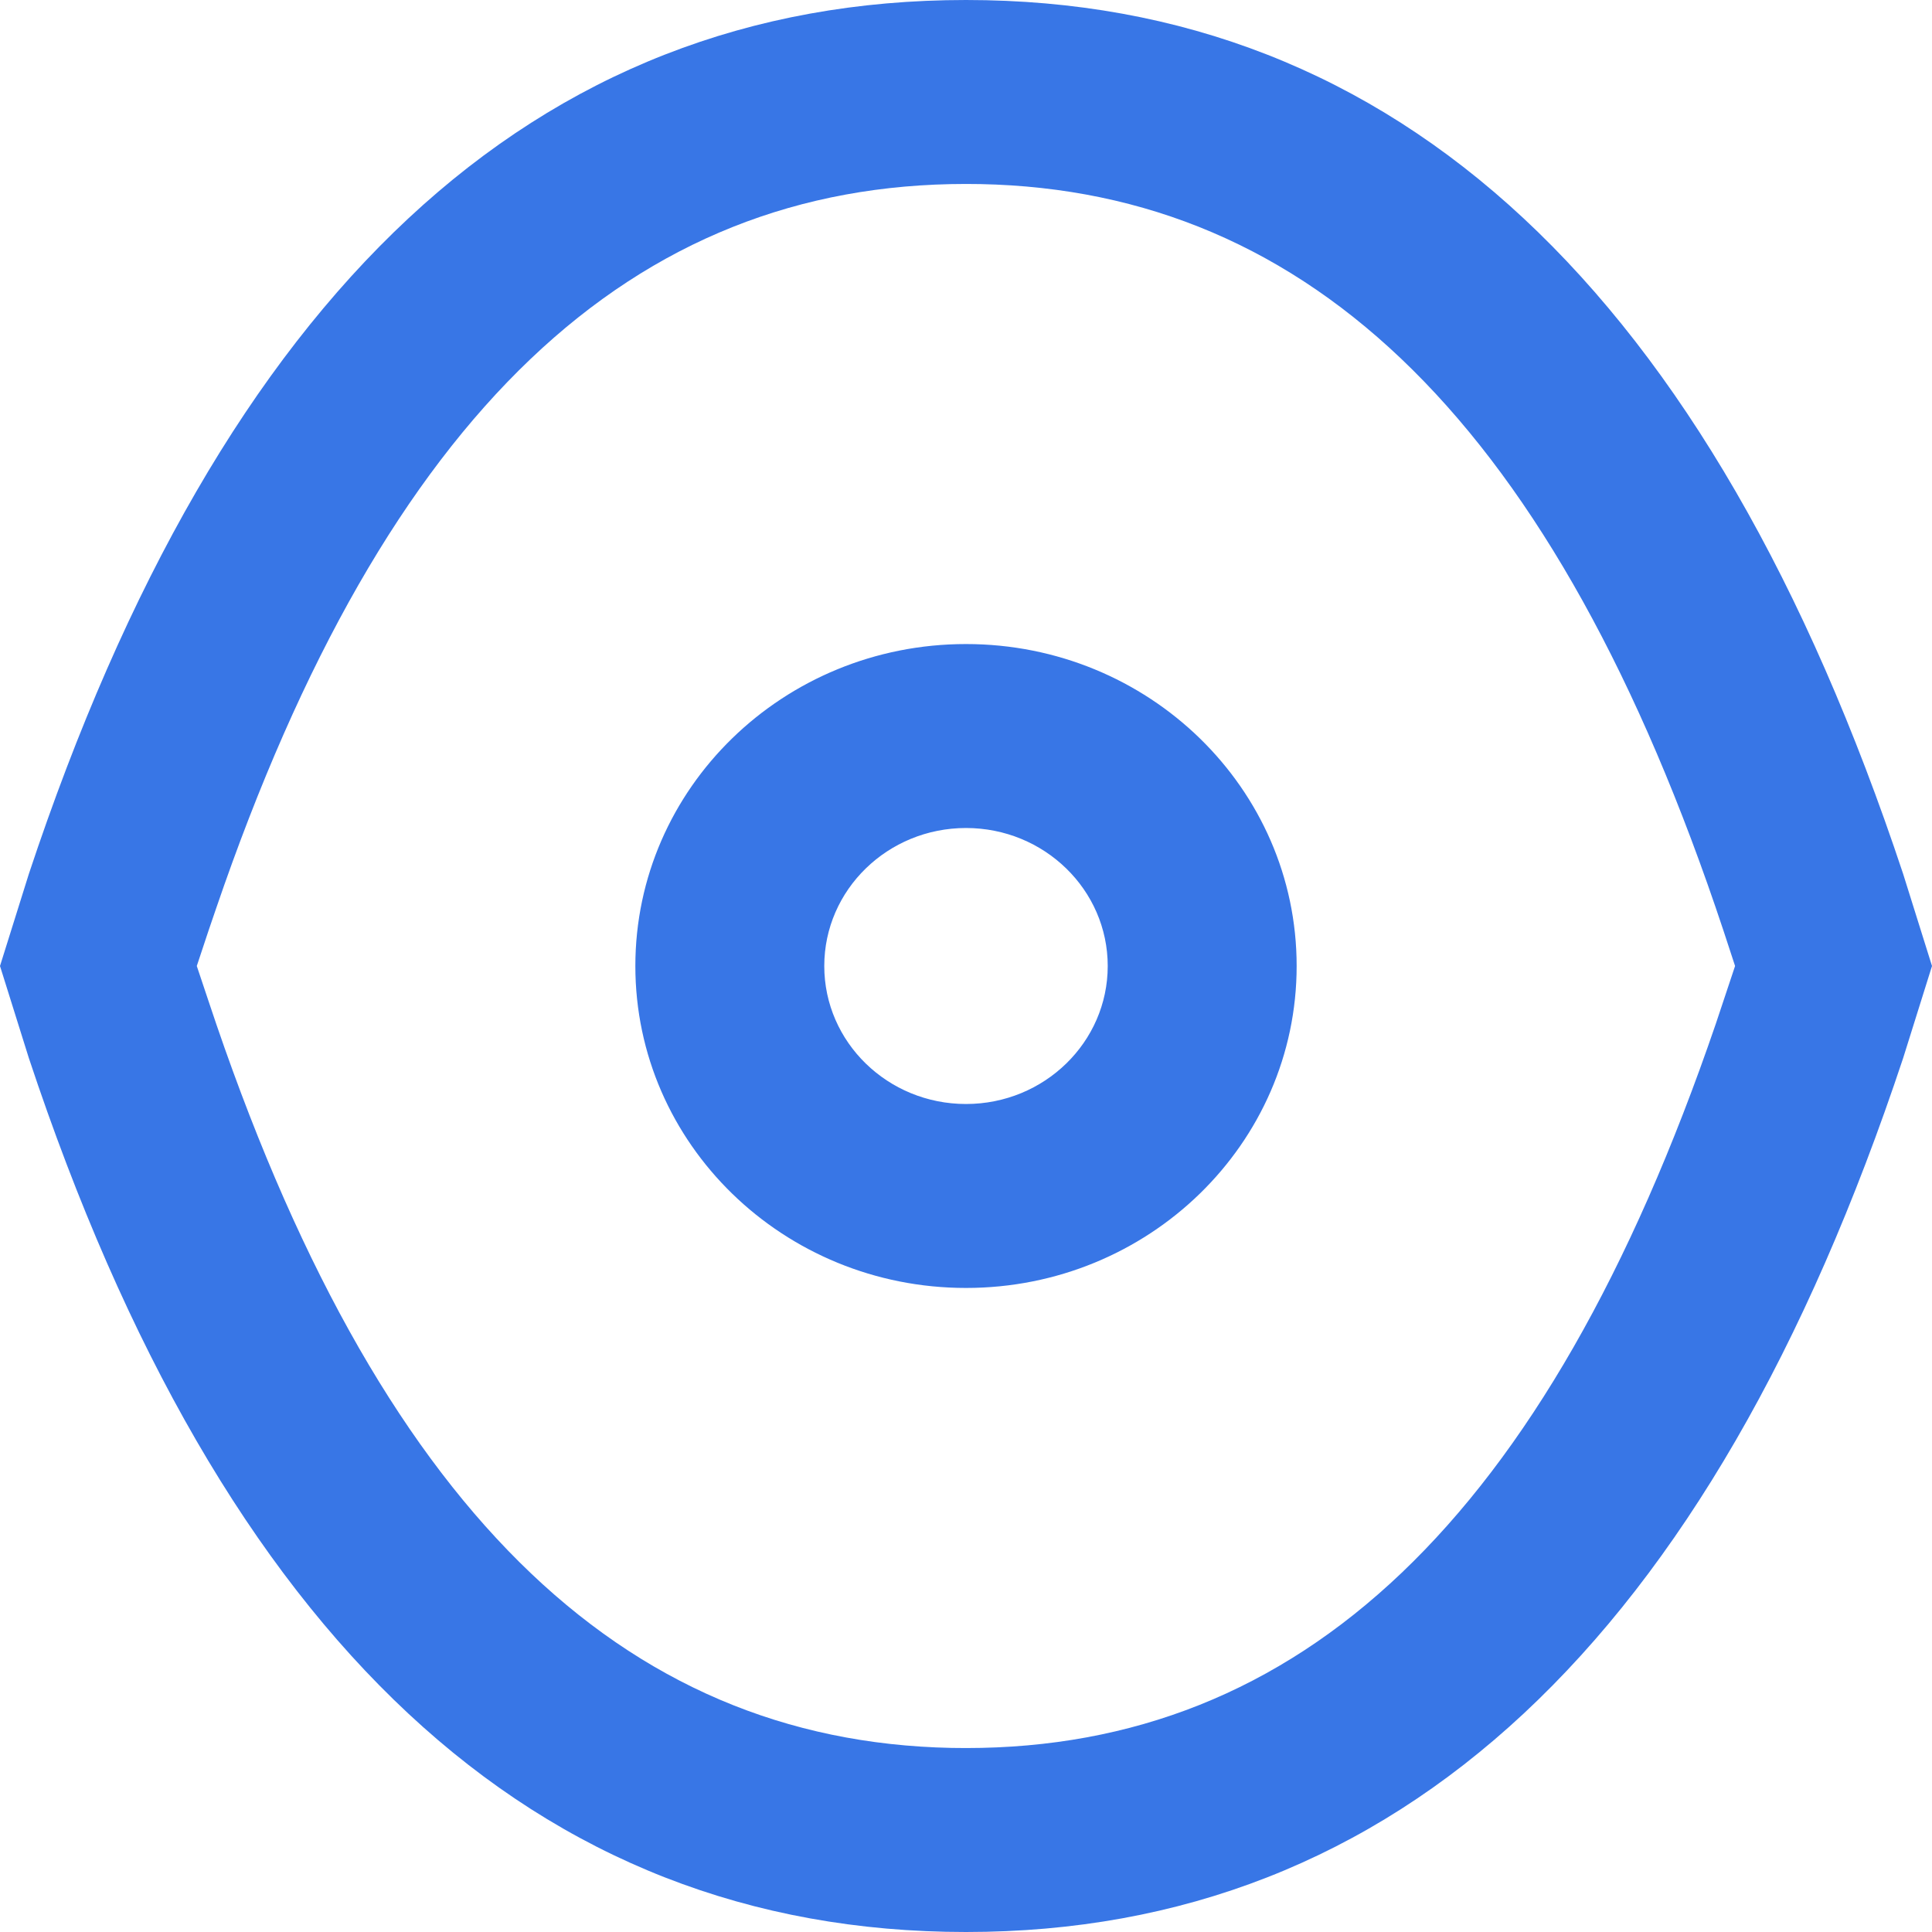 <?xml version="1.0" encoding="UTF-8"?>
<svg width="14px" height="14px" viewBox="0 0 14 14" version="1.1" xmlns="http://www.w3.org/2000/svg" xmlns:xlink="http://www.w3.org/1999/xlink">
    <title>预览</title>
    <g id="1.0" stroke="none" stroke-width="1" fill="none" fill-rule="evenodd">
        <g id="地图管理" transform="translate(-1771, -238)" fill="#3876E6" fill-rule="nonzero">
            <g id="编组-13" transform="translate(1769, 236)">
                <path d="M9,2 C12.125,2 14.389,4.111 15.791,8.333 L16,9 L15.791,9.667 C14.389,13.889 12.125,16 9,16 C5.875,16 3.611,13.889 2.209,9.667 L2,9 L2.209,8.333 C3.611,4.111 5.875,2 9,2 Z M9,3.333 C6.591,3.333 4.801,4.97 3.566,8.583 L3.511,8.744 L3.426,9 L3.512,9.257 C4.731,12.927 6.503,14.617 8.894,14.666 L9,14.667 C11.409,14.667 13.199,13.03 14.434,9.417 L14.573,9 L14.489,8.744 C13.27,5.073 11.497,3.383 9.106,3.334 L9,3.333 Z M9,6.667 C10.323,6.667 11.396,7.711 11.396,9 C11.396,10.289 10.323,11.333 9,11.333 C7.677,11.333 6.604,10.289 6.604,9 C6.604,7.711 7.677,6.667 9,6.667 Z M9,8 C8.433,8 7.973,8.448 7.973,9 C7.973,9.552 8.433,10 9,10 C9.567,10 10.027,9.552 10.027,9 C10.027,8.448 9.567,8 9,8 Z" id="形状结合"></path>
            </g>
        </g>
    </g>
</svg>
